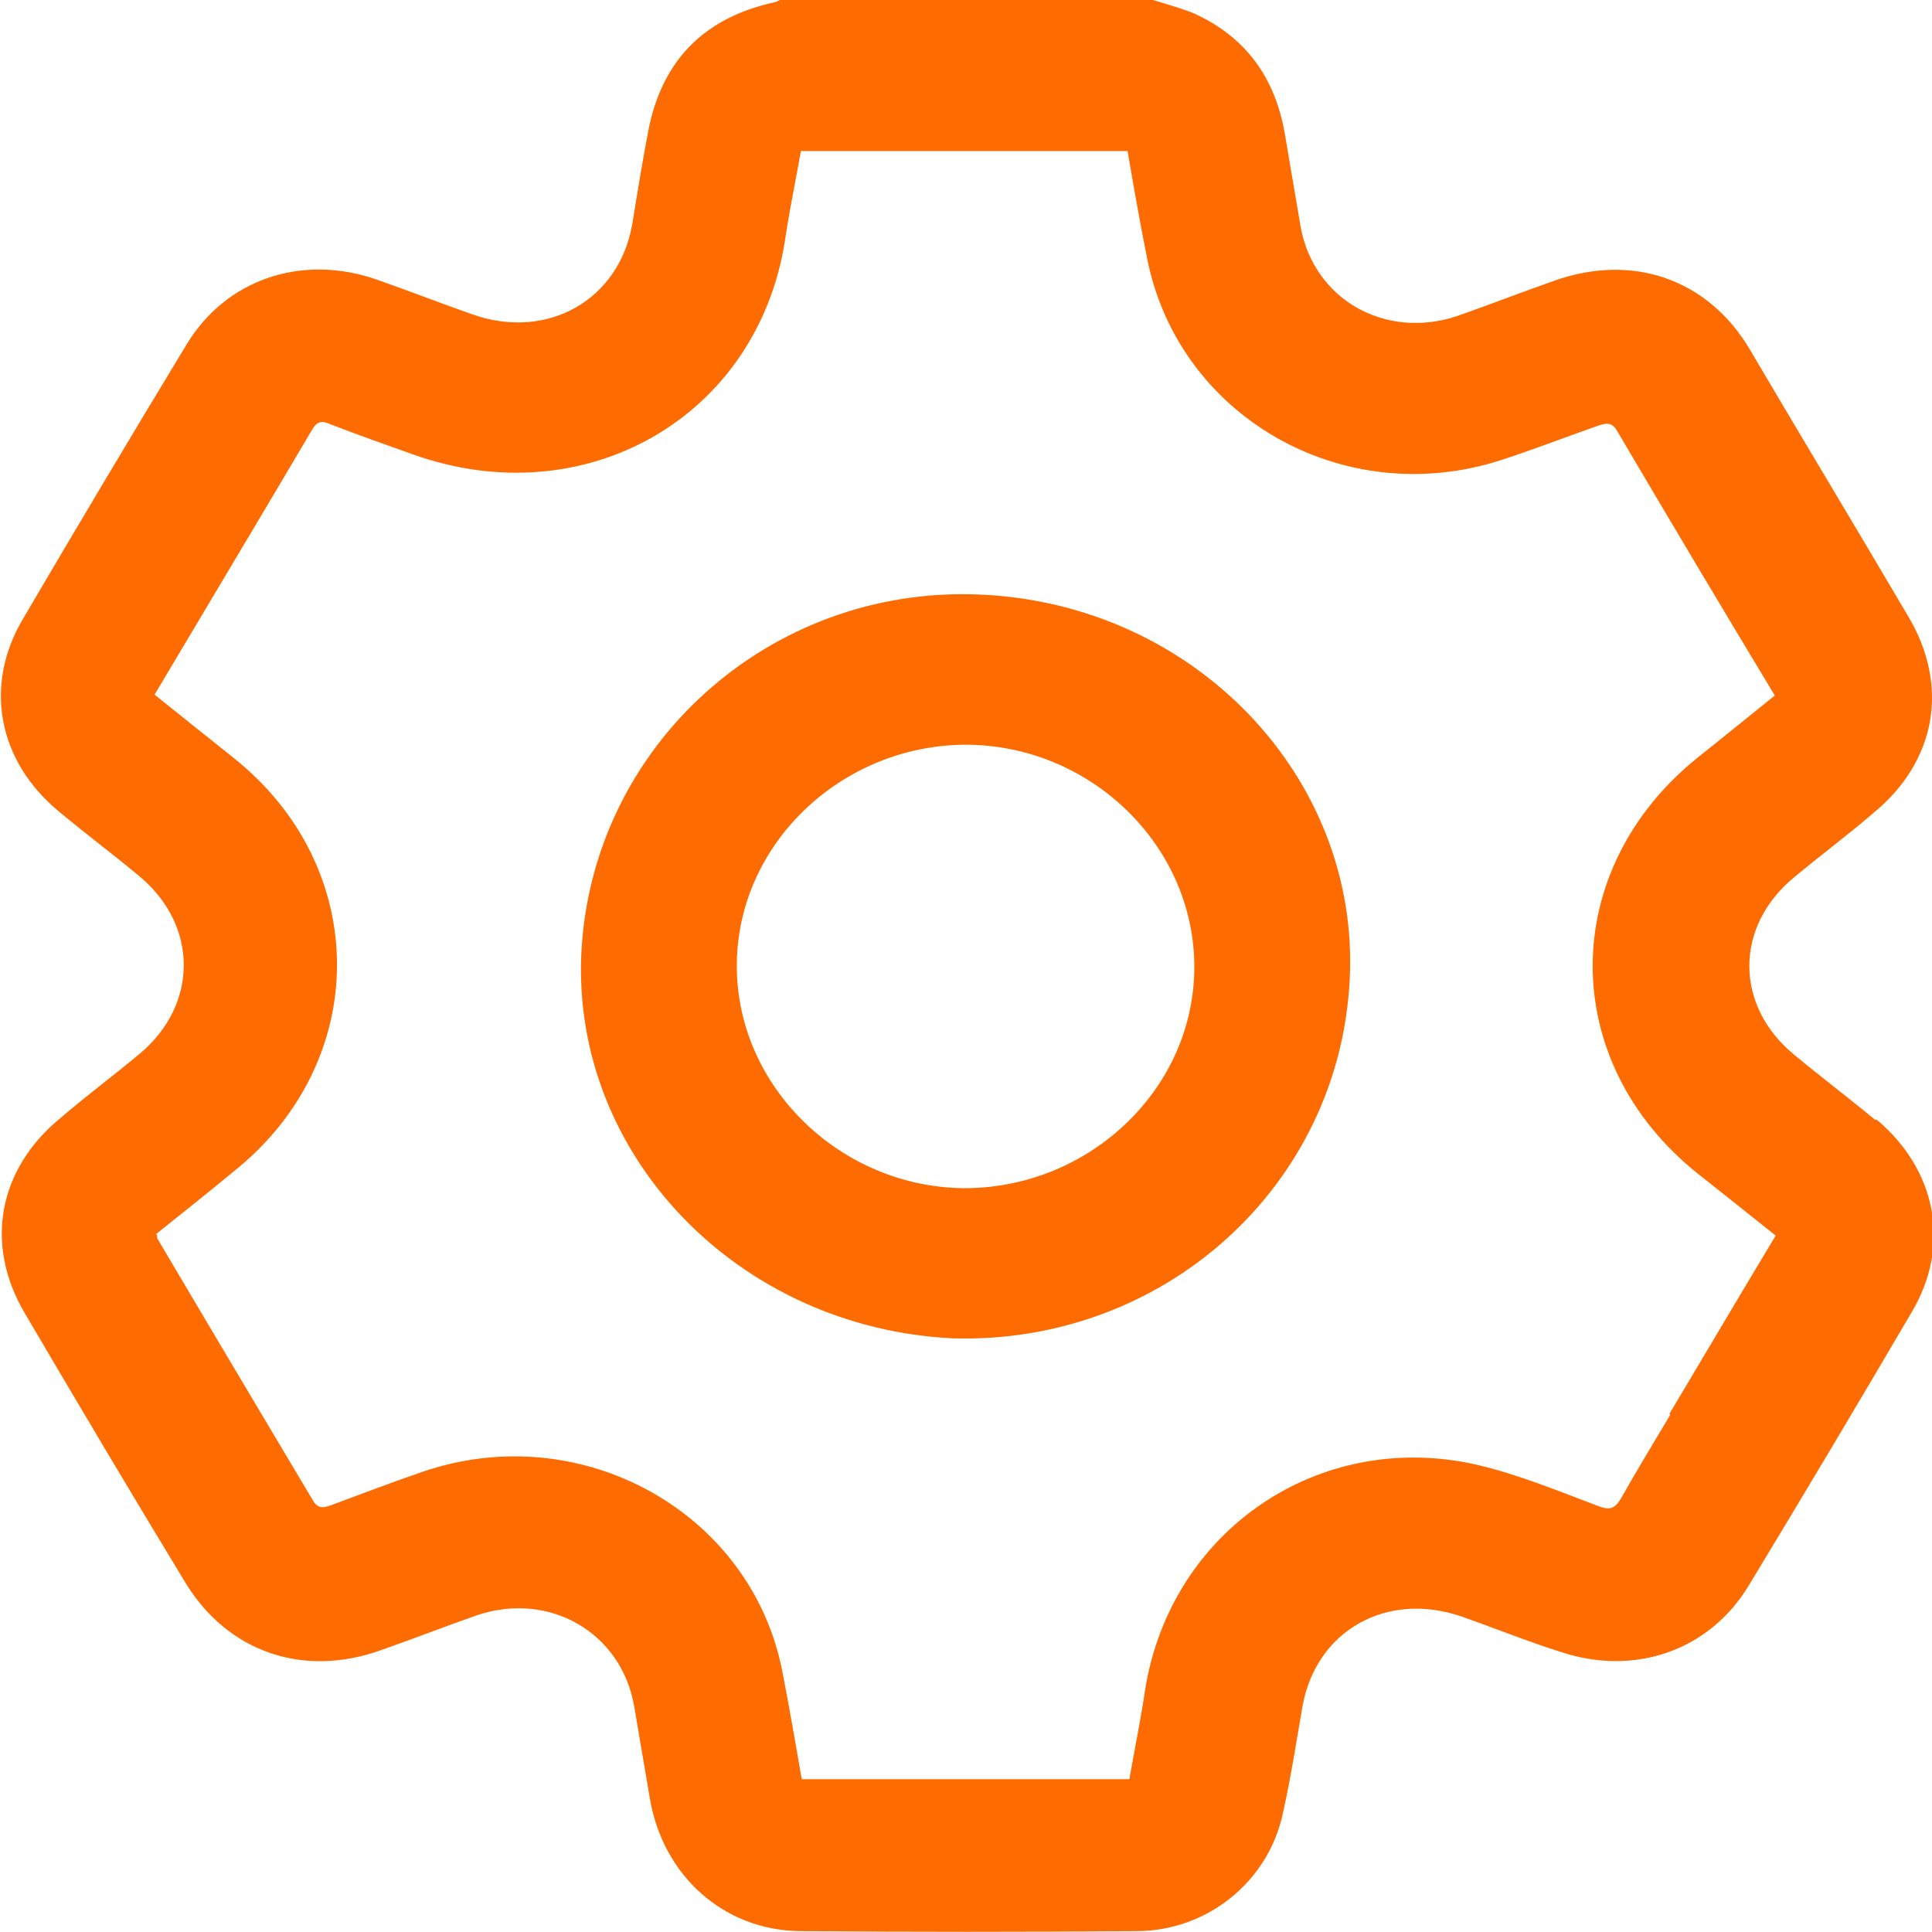 <svg width="22" height="22" viewBox="0 0 22 22" fill="none" xmlns="http://www.w3.org/2000/svg">
    <g clip-path="url(#clip0_152_5289)">
        <path
            d="M21.35 12.75C21.05 12.5 20.73 12.26 20.43 12.01C19.75 11.45 19.75 10.55 20.43 9.99C20.73 9.74 21.04 9.51 21.33 9.26C22.05 8.67 22.2 7.81 21.73 7.02C21.13 6 20.52 4.99 19.92 3.97C19.44 3.17 18.58 2.88 17.69 3.2C17.32 3.33 16.96 3.47 16.59 3.6C15.77 3.87 14.96 3.41 14.81 2.58C14.75 2.23 14.69 1.87 14.63 1.52C14.52 0.89 14.19 0.42 13.59 0.15C13.44 0.09 13.29 0.05 13.13 0H8.88C8.88 0 8.83 0.03 8.8 0.03C8.01 0.21 7.55 0.69 7.39 1.45C7.32 1.81 7.26 2.18 7.2 2.55C7.05 3.42 6.23 3.88 5.38 3.58C5.01 3.45 4.65 3.31 4.28 3.18C3.43 2.89 2.57 3.18 2.12 3.93C1.49 4.97 0.87 6.01 0.26 7.05C-0.19 7.81 -0.02 8.67 0.67 9.24C0.97 9.49 1.29 9.73 1.59 9.98C2.26 10.54 2.26 11.44 1.59 12C1.29 12.25 0.98 12.48 0.69 12.73C-0.02 13.31 -0.18 14.17 0.28 14.95C0.88 15.97 1.49 17 2.11 18.02C2.59 18.81 3.45 19.11 4.34 18.79C4.71 18.66 5.07 18.52 5.44 18.39C6.26 18.12 7.07 18.59 7.22 19.42C7.28 19.77 7.34 20.13 7.4 20.48C7.55 21.36 8.24 21.98 9.11 21.99C10.39 22 11.67 22 12.94 21.99C13.75 21.99 14.45 21.42 14.61 20.64C14.7 20.24 14.76 19.84 14.83 19.44C14.98 18.57 15.79 18.11 16.65 18.41C17.02 18.54 17.39 18.69 17.77 18.81C18.61 19.09 19.46 18.8 19.91 18.06C20.54 17.02 21.16 15.98 21.77 14.94C22.22 14.18 22.05 13.32 21.37 12.75H21.35ZM19.02 16.11C18.83 16.43 18.64 16.74 18.46 17.06C18.39 17.18 18.33 17.2 18.2 17.15C17.75 16.98 17.29 16.79 16.82 16.68C15.02 16.27 13.33 17.43 13.04 19.24C12.99 19.58 12.92 19.92 12.86 20.26H9.13C9.06 19.86 8.99 19.45 8.91 19.04C8.56 17.22 6.62 16.14 4.81 16.76C4.46 16.88 4.12 17.01 3.77 17.14C3.67 17.18 3.61 17.17 3.56 17.08C2.97 16.09 2.38 15.1 1.79 14.1C1.79 14.09 1.79 14.07 1.78 14.05C2.07 13.82 2.37 13.58 2.66 13.34C4.23 12.09 4.23 9.88 2.66 8.63C2.36 8.39 2.07 8.16 1.76 7.91C2.36 6.9 2.96 5.9 3.55 4.9C3.6 4.81 3.65 4.78 3.76 4.83C4.07 4.95 4.38 5.06 4.69 5.17C6.66 5.88 8.63 4.75 8.94 2.73C8.99 2.39 9.06 2.06 9.12 1.72H12.84C12.91 2.13 12.98 2.53 13.06 2.93C13.41 4.74 15.29 5.82 17.09 5.24C17.46 5.12 17.82 4.98 18.19 4.85C18.28 4.82 18.35 4.8 18.41 4.9C19 5.9 19.6 6.91 20.21 7.92C19.91 8.16 19.63 8.39 19.34 8.62C17.74 9.9 17.73 12.09 19.34 13.37C19.63 13.6 19.92 13.83 20.22 14.07C19.81 14.75 19.41 15.43 19.01 16.1L19.02 16.11Z"
            fill="#FE6B01" />
        <path
            d="M11.15 6.77C8.76 6.67 6.74 8.49 6.62 10.85C6.51 13.15 8.4 15.12 10.85 15.24C13.26 15.31 15.26 13.5 15.37 11.14C15.48 8.85 13.6 6.87 11.15 6.77ZM11 13.53C9.58 13.53 8.39 12.38 8.39 11C8.39 9.62 9.57 8.49 10.99 8.48C12.42 8.48 13.6 9.63 13.6 11.01C13.6 12.39 12.42 13.52 11 13.53Z"
            fill="#FE6B01" />
    </g>
    <defs>
        <clipPath id="clip0_152_5289">
            <rect width="22" height="22" fill="white" />
        </clipPath>
    </defs>
</svg>
